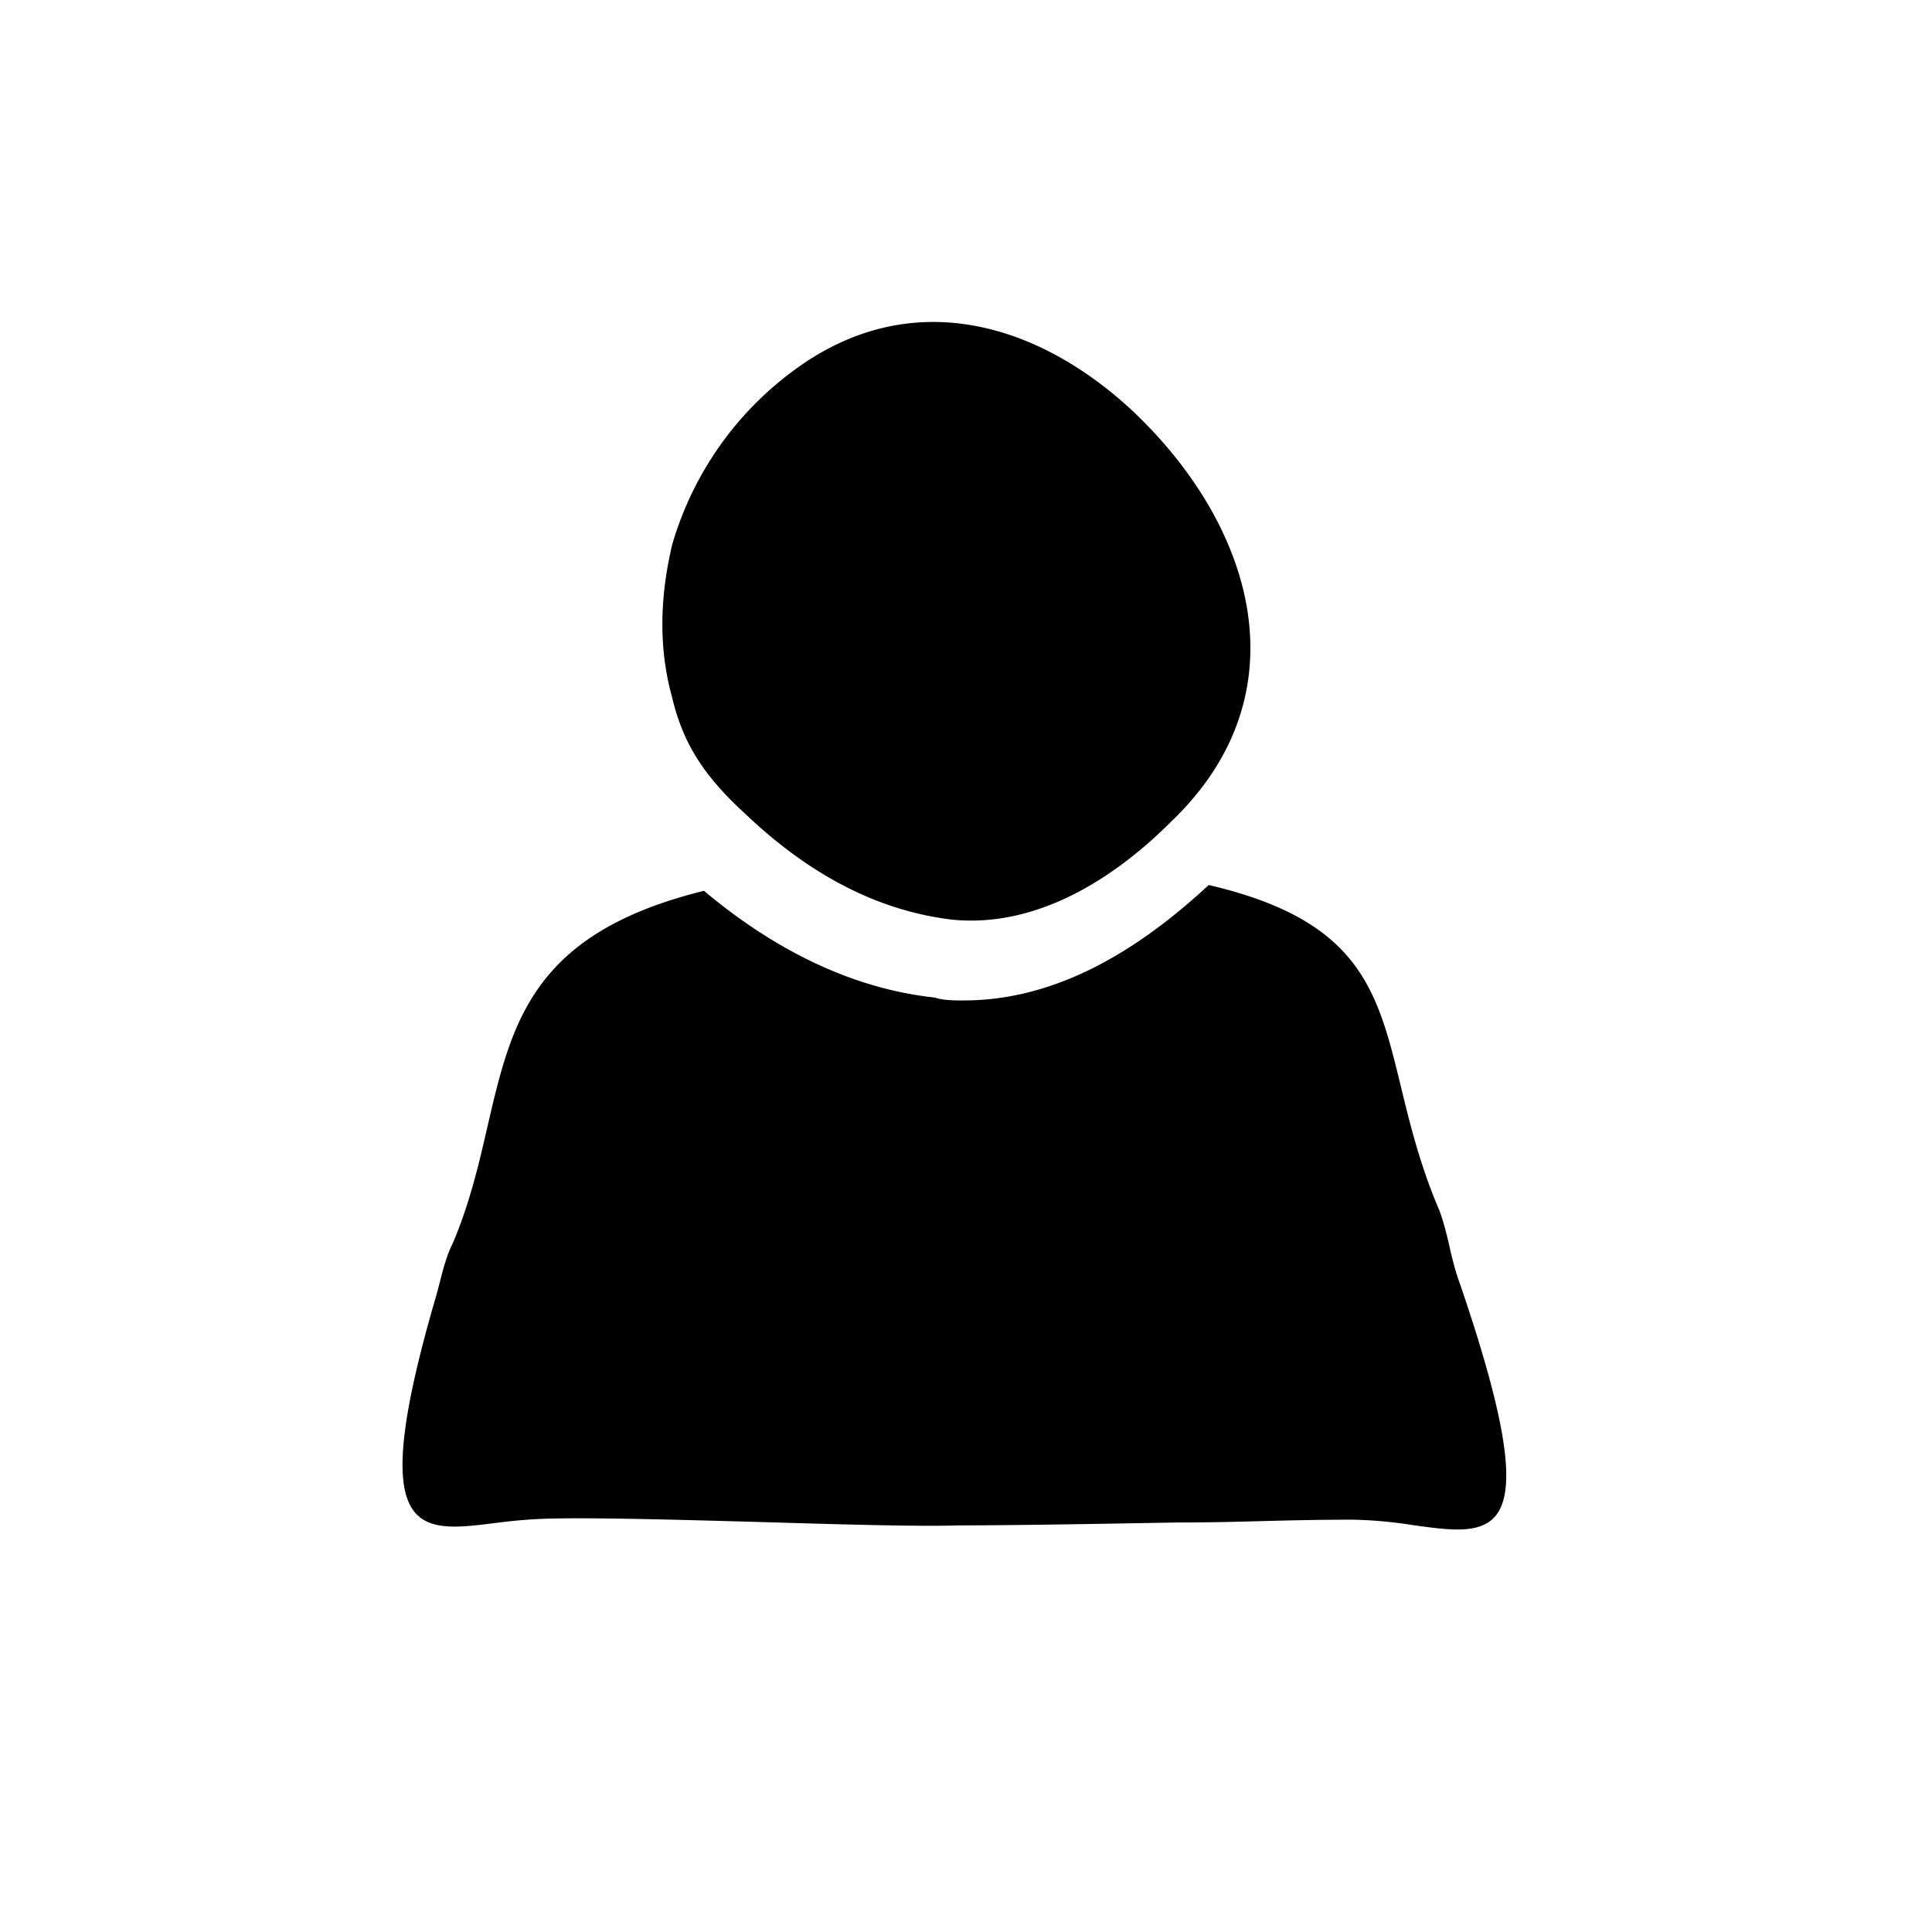 <svg xmlns="http://www.w3.org/2000/svg" fill="currentColor" viewBox="0 0 24 24">
  <defs/>
  <path d="M9.246 10.098c.824.789 1.684 1.219 2.58 1.326 1.075.108 2.043-.537 2.723-1.218 1.649-1.577 1.04-3.655-.465-5.088C12.9 4.007 11.324 3.54 9.89 4.58a4.113 4.113 0 00-1.54 2.186c-.144.61-.18 1.254 0 1.9.143.608.43 1.002.895 1.432zm8.761 5.393c.036.153.072.305.126.448 1.11 3.242.458 3.151-.578 3.007a5.41 5.41 0 00-.748-.068c-.44 0-.794.009-1.142.018-.333.009-.658.017-1.044.017l-.348.006c-.565.01-1.68.03-2.375.03-.435.016-1.391-.01-2.387-.04-1.22-.034-2.499-.07-2.952-.031-.146.009-.29.027-.428.044-.942.117-1.594.198-.719-2.803.02-.069.036-.134.053-.197.043-.17.084-.328.162-.484.21-.495.323-.984.43-1.45.299-1.289.555-2.396 2.688-2.922.895.752 1.863 1.218 2.866 1.326.108.036.251.036.359.036 1.039 0 2.042-.502 3.045-1.434 1.885.44 2.096 1.306 2.388 2.506.113.466.239.982.48 1.543.053.144.089.296.125.448z" clip-rule="evenodd"/>
</svg>
